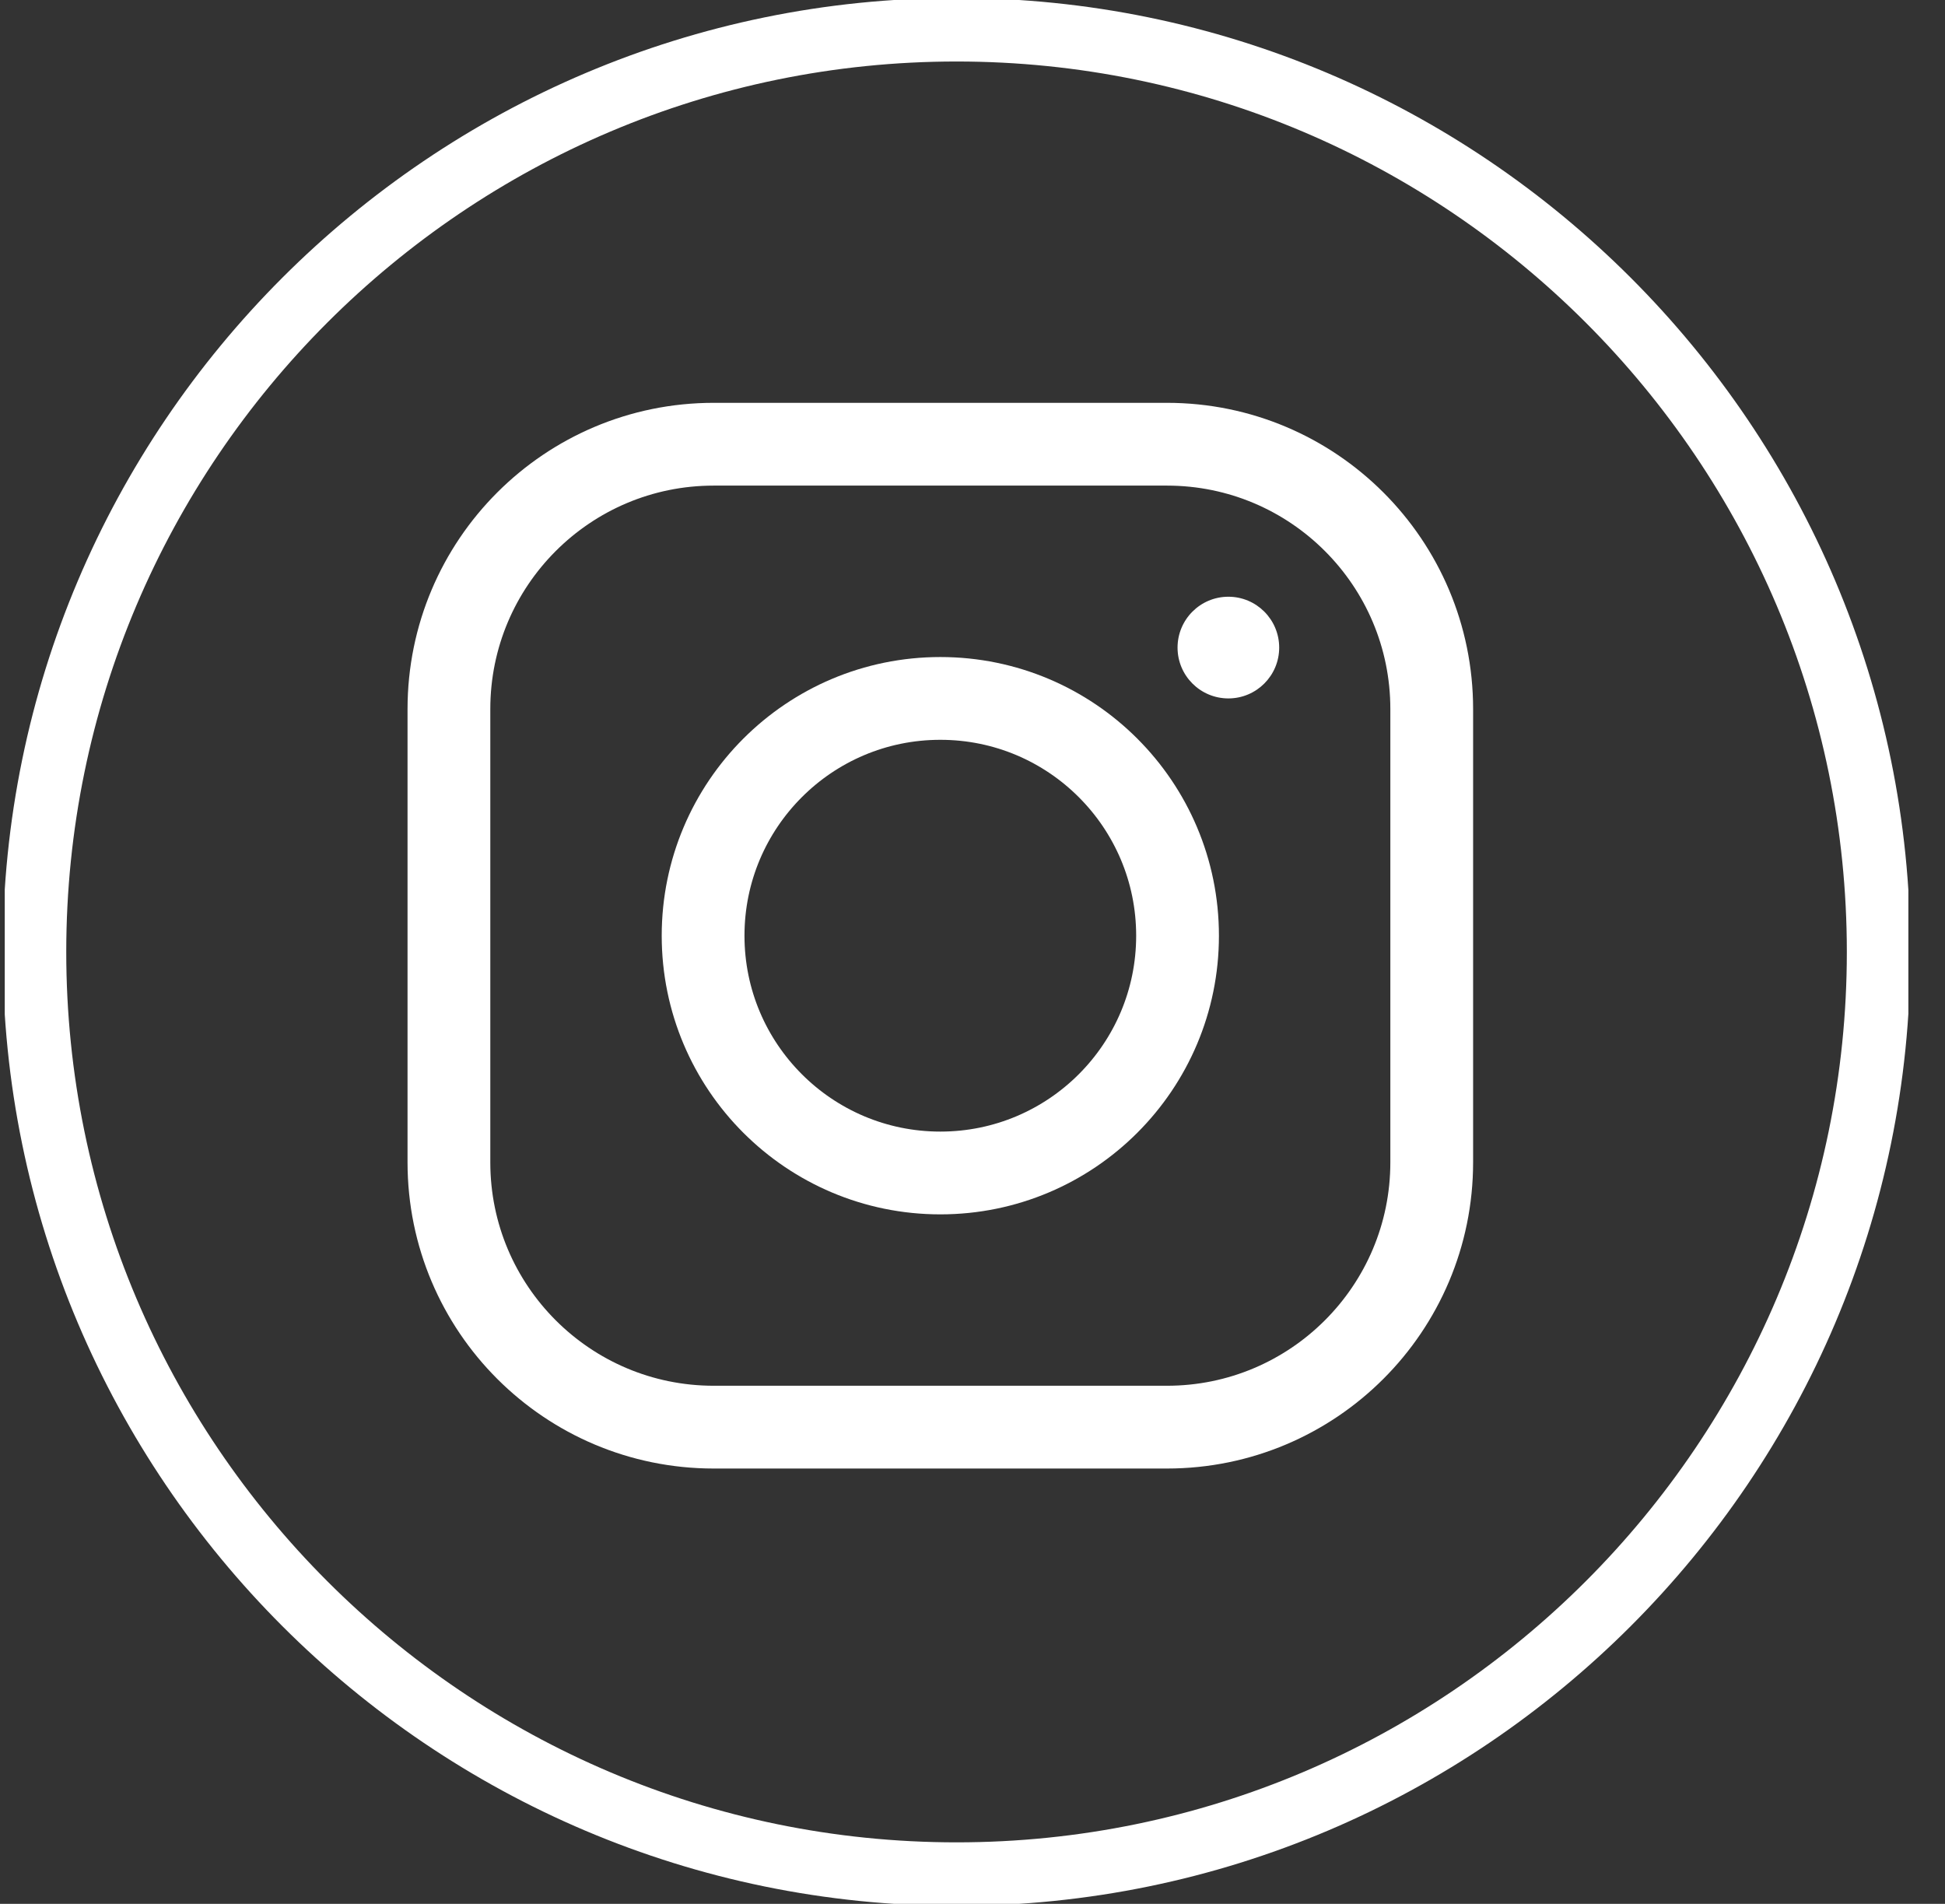 <svg width="47" height="46" viewBox="0 0 47 46" fill="none" xmlns="http://www.w3.org/2000/svg">
<rect x="0" y="0" width="47" height="46" fill="#333333" stroke="none"/>
<g clip-path="url(#clip0_6_72)">
<path d="M23.115 -0.049C10.404 -0.049 0.066 10.29 0.066 23C0.066 35.71 10.404 46.049 23.115 46.049C35.825 46.049 46.163 35.71 46.163 23C46.163 10.29 35.825 -0.049 23.115 -0.049ZM23.115 44.514C11.252 44.514 1.601 34.862 1.601 23C1.601 11.138 11.252 1.486 23.115 1.486C34.977 1.486 44.628 11.138 44.628 23C44.628 34.862 34.977 44.514 23.115 44.514Z" fill="white"/>
<path d="M28.199 10.733H17.246C13.712 10.733 10.848 13.598 10.848 17.132V28.084C10.848 31.618 13.713 34.482 17.247 34.482H28.198C31.732 34.482 34.597 31.617 34.597 28.083V17.132C34.597 13.598 31.733 10.733 28.199 10.733Z" stroke="white" stroke-width="2" stroke-miterlimit="10"/>
<path d="M22.723 28.341C25.889 28.341 28.455 25.774 28.455 22.608C28.455 19.442 25.889 16.875 22.723 16.875C19.556 16.875 16.99 19.442 16.99 22.608C16.99 25.774 19.556 28.341 22.723 28.341Z" stroke="white" stroke-width="2" stroke-miterlimit="10"/>
<path d="M29.683 16.875C30.361 16.875 30.911 16.325 30.911 15.647C30.911 14.968 30.361 14.418 29.683 14.418C29.005 14.418 28.455 14.968 28.455 15.647C28.455 16.325 29.005 16.875 29.683 16.875Z" fill="white"/>
</g>
<defs>
<clipPath id="clip0_6_72">
<rect width="46" height="46" fill="white" transform="translate(0.115)"/>
</clipPath>
</defs>
</svg>
